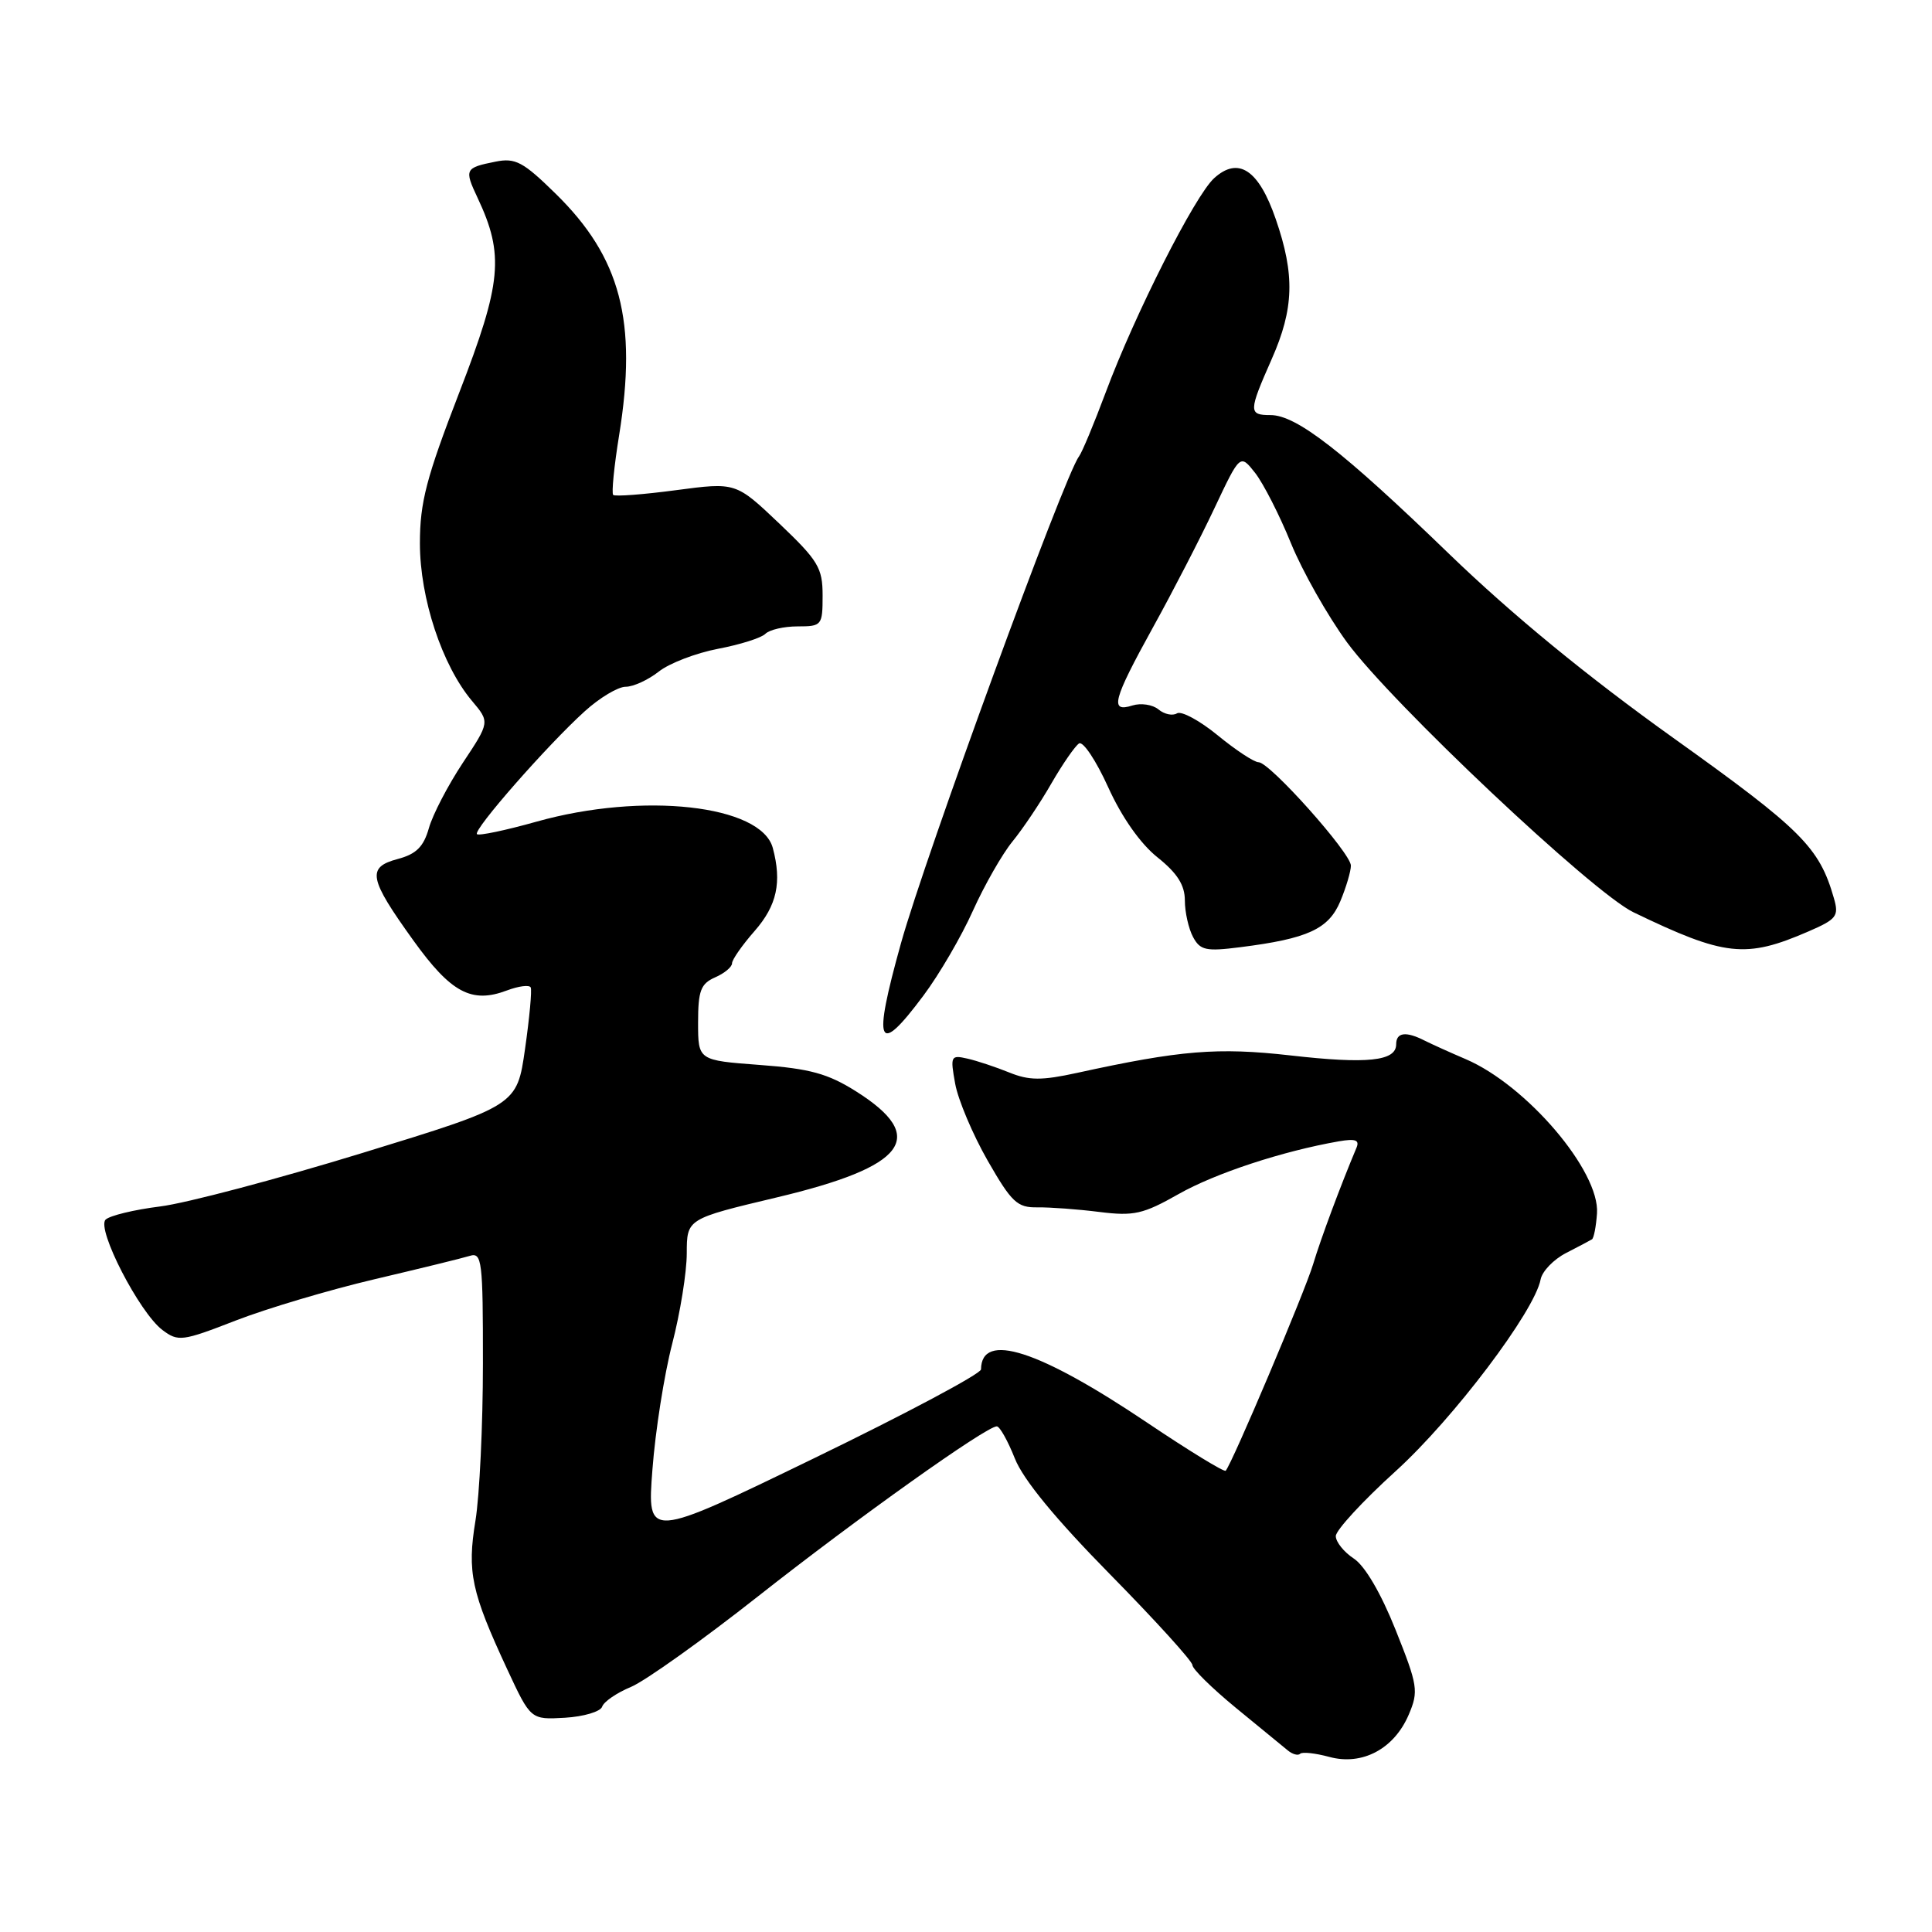 <?xml version="1.0" encoding="UTF-8" standalone="no"?>
<!DOCTYPE svg PUBLIC "-//W3C//DTD SVG 1.1//EN" "http://www.w3.org/Graphics/SVG/1.1/DTD/svg11.dtd" >
<svg xmlns="http://www.w3.org/2000/svg" xmlns:xlink="http://www.w3.org/1999/xlink" version="1.1" viewBox="0 0 256 256">
 <g >
 <path fill="currentColor"
d=" M 186.67 227.19 C 187.99 224.09 187.87 223.34 184.93 215.98 C 182.99 211.12 180.86 207.48 179.39 206.52 C 178.08 205.66 177.00 204.32 177.00 203.54 C 177.00 202.77 180.57 198.89 184.94 194.93 C 192.58 188.00 203.34 173.76 204.14 169.53 C 204.35 168.45 205.86 166.88 207.51 166.03 C 209.15 165.19 210.70 164.37 210.94 164.22 C 211.19 164.07 211.49 162.52 211.61 160.78 C 212.00 155.19 202.29 143.80 194.21 140.34 C 192.17 139.47 189.72 138.36 188.76 137.88 C 186.28 136.62 185.00 136.79 185.00 138.38 C 185.00 140.61 181.17 141.01 171.00 139.85 C 161.35 138.76 156.43 139.16 142.73 142.16 C 138.02 143.19 136.36 143.18 133.73 142.11 C 131.95 141.39 129.46 140.56 128.18 140.27 C 125.98 139.77 125.90 139.93 126.57 143.62 C 126.96 145.75 128.89 150.32 130.86 153.77 C 134.04 159.32 134.79 160.03 137.47 159.98 C 139.14 159.96 142.83 160.23 145.67 160.59 C 150.24 161.16 151.46 160.89 156.17 158.22 C 161.02 155.47 169.91 152.54 177.41 151.23 C 179.63 150.85 180.18 151.06 179.73 152.11 C 177.65 157.05 175.03 164.08 174.00 167.50 C 172.92 171.12 163.25 193.96 162.41 194.88 C 162.22 195.09 157.57 192.25 152.08 188.56 C 137.64 178.85 130.04 176.40 129.99 181.45 C 129.98 182.03 120.03 187.33 107.86 193.23 C 85.74 203.96 85.74 203.96 86.45 194.73 C 86.83 189.65 88.01 182.15 89.07 178.06 C 90.13 173.97 91.00 168.57 91.00 166.06 C 91.01 161.50 91.01 161.50 102.90 158.67 C 120.13 154.58 123.05 150.68 113.43 144.61 C 109.70 142.26 107.32 141.60 100.67 141.11 C 92.50 140.50 92.50 140.50 92.50 135.50 C 92.50 131.27 92.85 130.35 94.75 129.51 C 95.99 128.97 97.00 128.13 97.00 127.64 C 97.00 127.16 98.35 125.23 100.00 123.35 C 102.94 119.99 103.62 116.91 102.40 112.36 C 100.87 106.66 85.18 104.91 71.07 108.88 C 66.98 110.03 63.44 110.77 63.20 110.53 C 62.65 109.99 72.54 98.72 77.48 94.25 C 79.45 92.46 81.89 91.00 82.90 91.00 C 83.91 91.00 85.88 90.10 87.29 88.99 C 88.69 87.88 92.23 86.53 95.14 85.97 C 98.05 85.42 100.87 84.53 101.41 83.99 C 101.96 83.44 103.88 83.00 105.70 83.00 C 108.89 83.00 109.00 82.87 109.00 78.91 C 109.00 75.24 108.42 74.28 103.25 69.36 C 97.50 63.90 97.50 63.90 89.58 64.95 C 85.23 65.53 81.48 65.81 81.25 65.58 C 81.02 65.35 81.37 61.78 82.04 57.65 C 84.47 42.56 82.25 34.11 73.62 25.66 C 69.32 21.44 68.29 20.89 65.66 21.42 C 61.60 22.23 61.50 22.43 63.28 26.21 C 66.84 33.77 66.49 37.45 60.86 52.00 C 56.49 63.31 55.64 66.55 55.64 72.00 C 55.64 79.27 58.58 88.16 62.53 92.86 C 64.91 95.68 64.91 95.68 61.32 101.09 C 59.35 104.07 57.33 107.95 56.83 109.73 C 56.13 112.20 55.16 113.17 52.71 113.82 C 48.57 114.92 48.85 116.38 54.77 124.61 C 59.76 131.55 62.49 133.01 67.17 131.24 C 68.72 130.66 70.14 130.47 70.32 130.84 C 70.50 131.20 70.16 134.87 69.57 138.99 C 68.50 146.49 68.50 146.49 48.00 152.78 C 36.72 156.24 24.68 159.43 21.23 159.86 C 17.78 160.29 14.52 161.08 13.99 161.61 C 12.76 162.84 18.47 173.93 21.52 176.23 C 23.61 177.80 24.13 177.74 31.23 174.98 C 35.35 173.38 43.62 170.92 49.61 169.51 C 55.60 168.10 61.29 166.71 62.25 166.41 C 63.86 165.91 64.00 167.03 63.99 180.68 C 63.99 188.83 63.54 198.20 63.00 201.50 C 61.88 208.31 62.45 210.95 67.21 221.19 C 70.32 227.87 70.32 227.87 74.86 227.61 C 77.35 227.46 79.57 226.80 79.79 226.14 C 80.00 225.49 81.73 224.30 83.62 223.52 C 85.50 222.73 93.09 217.32 100.46 211.51 C 113.58 201.17 130.68 189.00 132.08 189.00 C 132.47 189.00 133.54 190.91 134.47 193.25 C 135.58 196.06 139.86 201.26 147.08 208.60 C 153.08 214.70 158.00 220.12 158.00 220.63 C 158.00 221.15 160.59 223.69 163.75 226.29 C 166.91 228.88 170.01 231.42 170.64 231.94 C 171.27 232.46 172.01 232.66 172.28 232.38 C 172.56 232.11 174.29 232.30 176.14 232.80 C 180.51 233.99 184.74 231.73 186.67 227.19 Z  M 122.36 131.92 C 124.45 129.13 127.40 124.07 128.92 120.67 C 130.45 117.28 132.81 113.15 134.16 111.50 C 135.51 109.85 137.84 106.39 139.32 103.80 C 140.81 101.22 142.46 98.84 142.98 98.51 C 143.51 98.18 145.25 100.80 146.84 104.31 C 148.64 108.29 151.12 111.81 153.37 113.60 C 156.00 115.70 157.00 117.28 157.00 119.32 C 157.00 120.86 157.49 123.04 158.08 124.15 C 159.03 125.92 159.79 126.09 164.33 125.51 C 173.29 124.38 176.05 123.11 177.60 119.42 C 178.37 117.58 179.00 115.45 179.00 114.70 C 179.00 113.04 168.25 101.00 166.77 101.00 C 166.18 101.00 163.75 99.40 161.36 97.44 C 158.97 95.48 156.54 94.17 155.96 94.52 C 155.38 94.88 154.28 94.65 153.50 94.00 C 152.73 93.36 151.17 93.13 150.05 93.48 C 147.01 94.45 147.45 92.78 152.77 83.14 C 155.40 78.39 159.07 71.27 160.93 67.32 C 164.32 60.14 164.32 60.14 166.31 62.66 C 167.40 64.06 169.54 68.24 171.05 71.96 C 172.57 75.69 175.92 81.60 178.49 85.12 C 184.41 93.18 211.04 118.28 216.44 120.88 C 228.56 126.73 231.31 127.03 239.63 123.42 C 243.37 121.80 243.69 121.39 243.00 119.01 C 241.07 112.27 238.74 109.94 221.78 97.82 C 210.27 89.59 200.39 81.48 192.02 73.40 C 177.92 59.77 171.78 55.00 168.35 55.00 C 165.42 55.00 165.43 54.55 168.50 47.60 C 171.47 40.89 171.60 36.42 169.04 29.02 C 166.79 22.49 164.10 20.70 160.89 23.60 C 158.34 25.89 150.37 41.64 146.51 52.00 C 144.97 56.12 143.38 59.95 142.96 60.50 C 141.01 63.09 122.60 113.45 119.38 125.00 C 115.60 138.55 116.26 140.10 122.36 131.92 Z "/>
</g>
</svg>